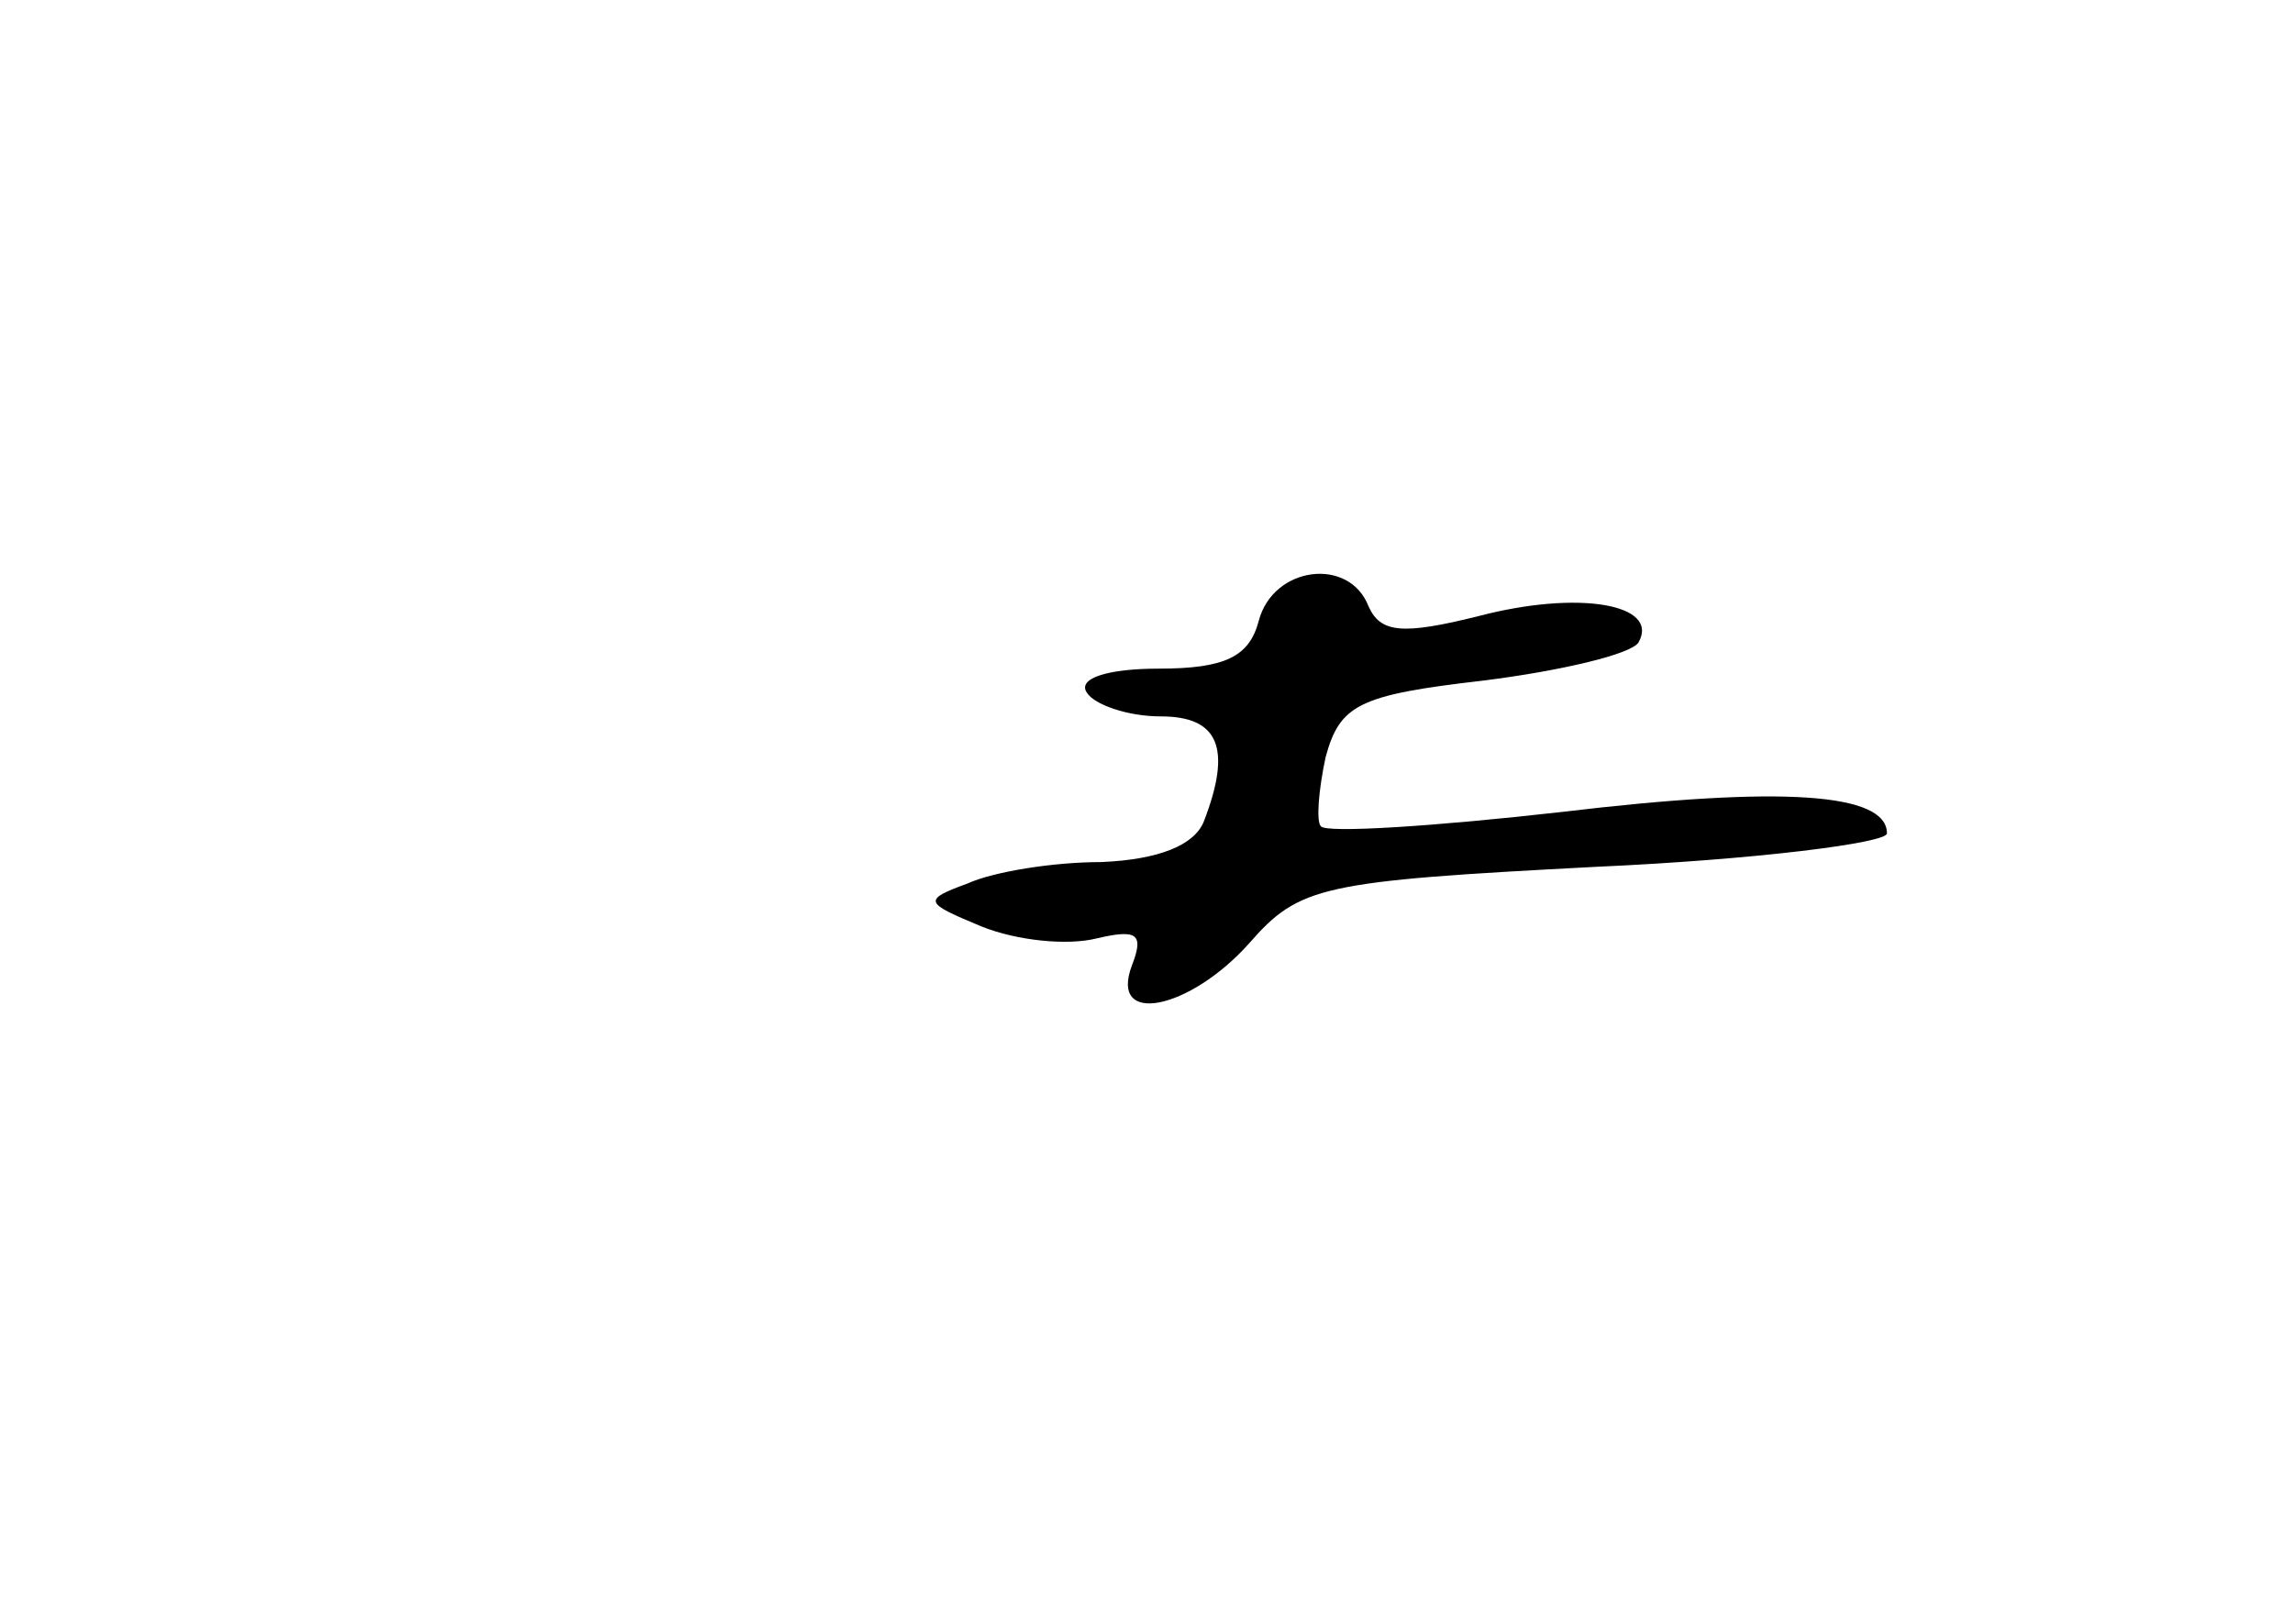 <?xml version="1.0" standalone="no"?>
<!DOCTYPE svg PUBLIC "-//W3C//DTD SVG 20010904//EN"
 "http://www.w3.org/TR/2001/REC-SVG-20010904/DTD/svg10.dtd">
<svg version="1.0" xmlns="http://www.w3.org/2000/svg"
 width="96pt" height="68pt" viewBox="0 0 96 68"
 preserveAspectRatio="xMidYMid meet">
<g transform="translate(0,68) scale(0.1,-0.1)"
fill="#000000" stroke="none">
<path d="M527 420 c-4 -15 -14 -20 -42 -20 -21 0 -34 -4 -30 -10 3 -5 17 -10
31 -10 24 0 30 -13 18 -44 -4 -10 -19 -16 -43 -17 -20 0 -45 -4 -56 -9 -19 -7
-18 -8 6 -18 15 -6 36 -8 48 -5 17 4 20 2 15 -11 -10 -26 24 -19 49 9 21 24
30 26 145 32 67 3 122 10 122 14 0 17 -44 20 -136 9 -53 -6 -99 -9 -101 -6 -2
2 -1 15 2 29 6 22 14 26 66 32 32 4 62 11 65 16 9 16 -25 22 -67 11 -32 -8
-41 -7 -46 4 -8 21 -40 17 -46 -6z"/>
</g>
</svg>
